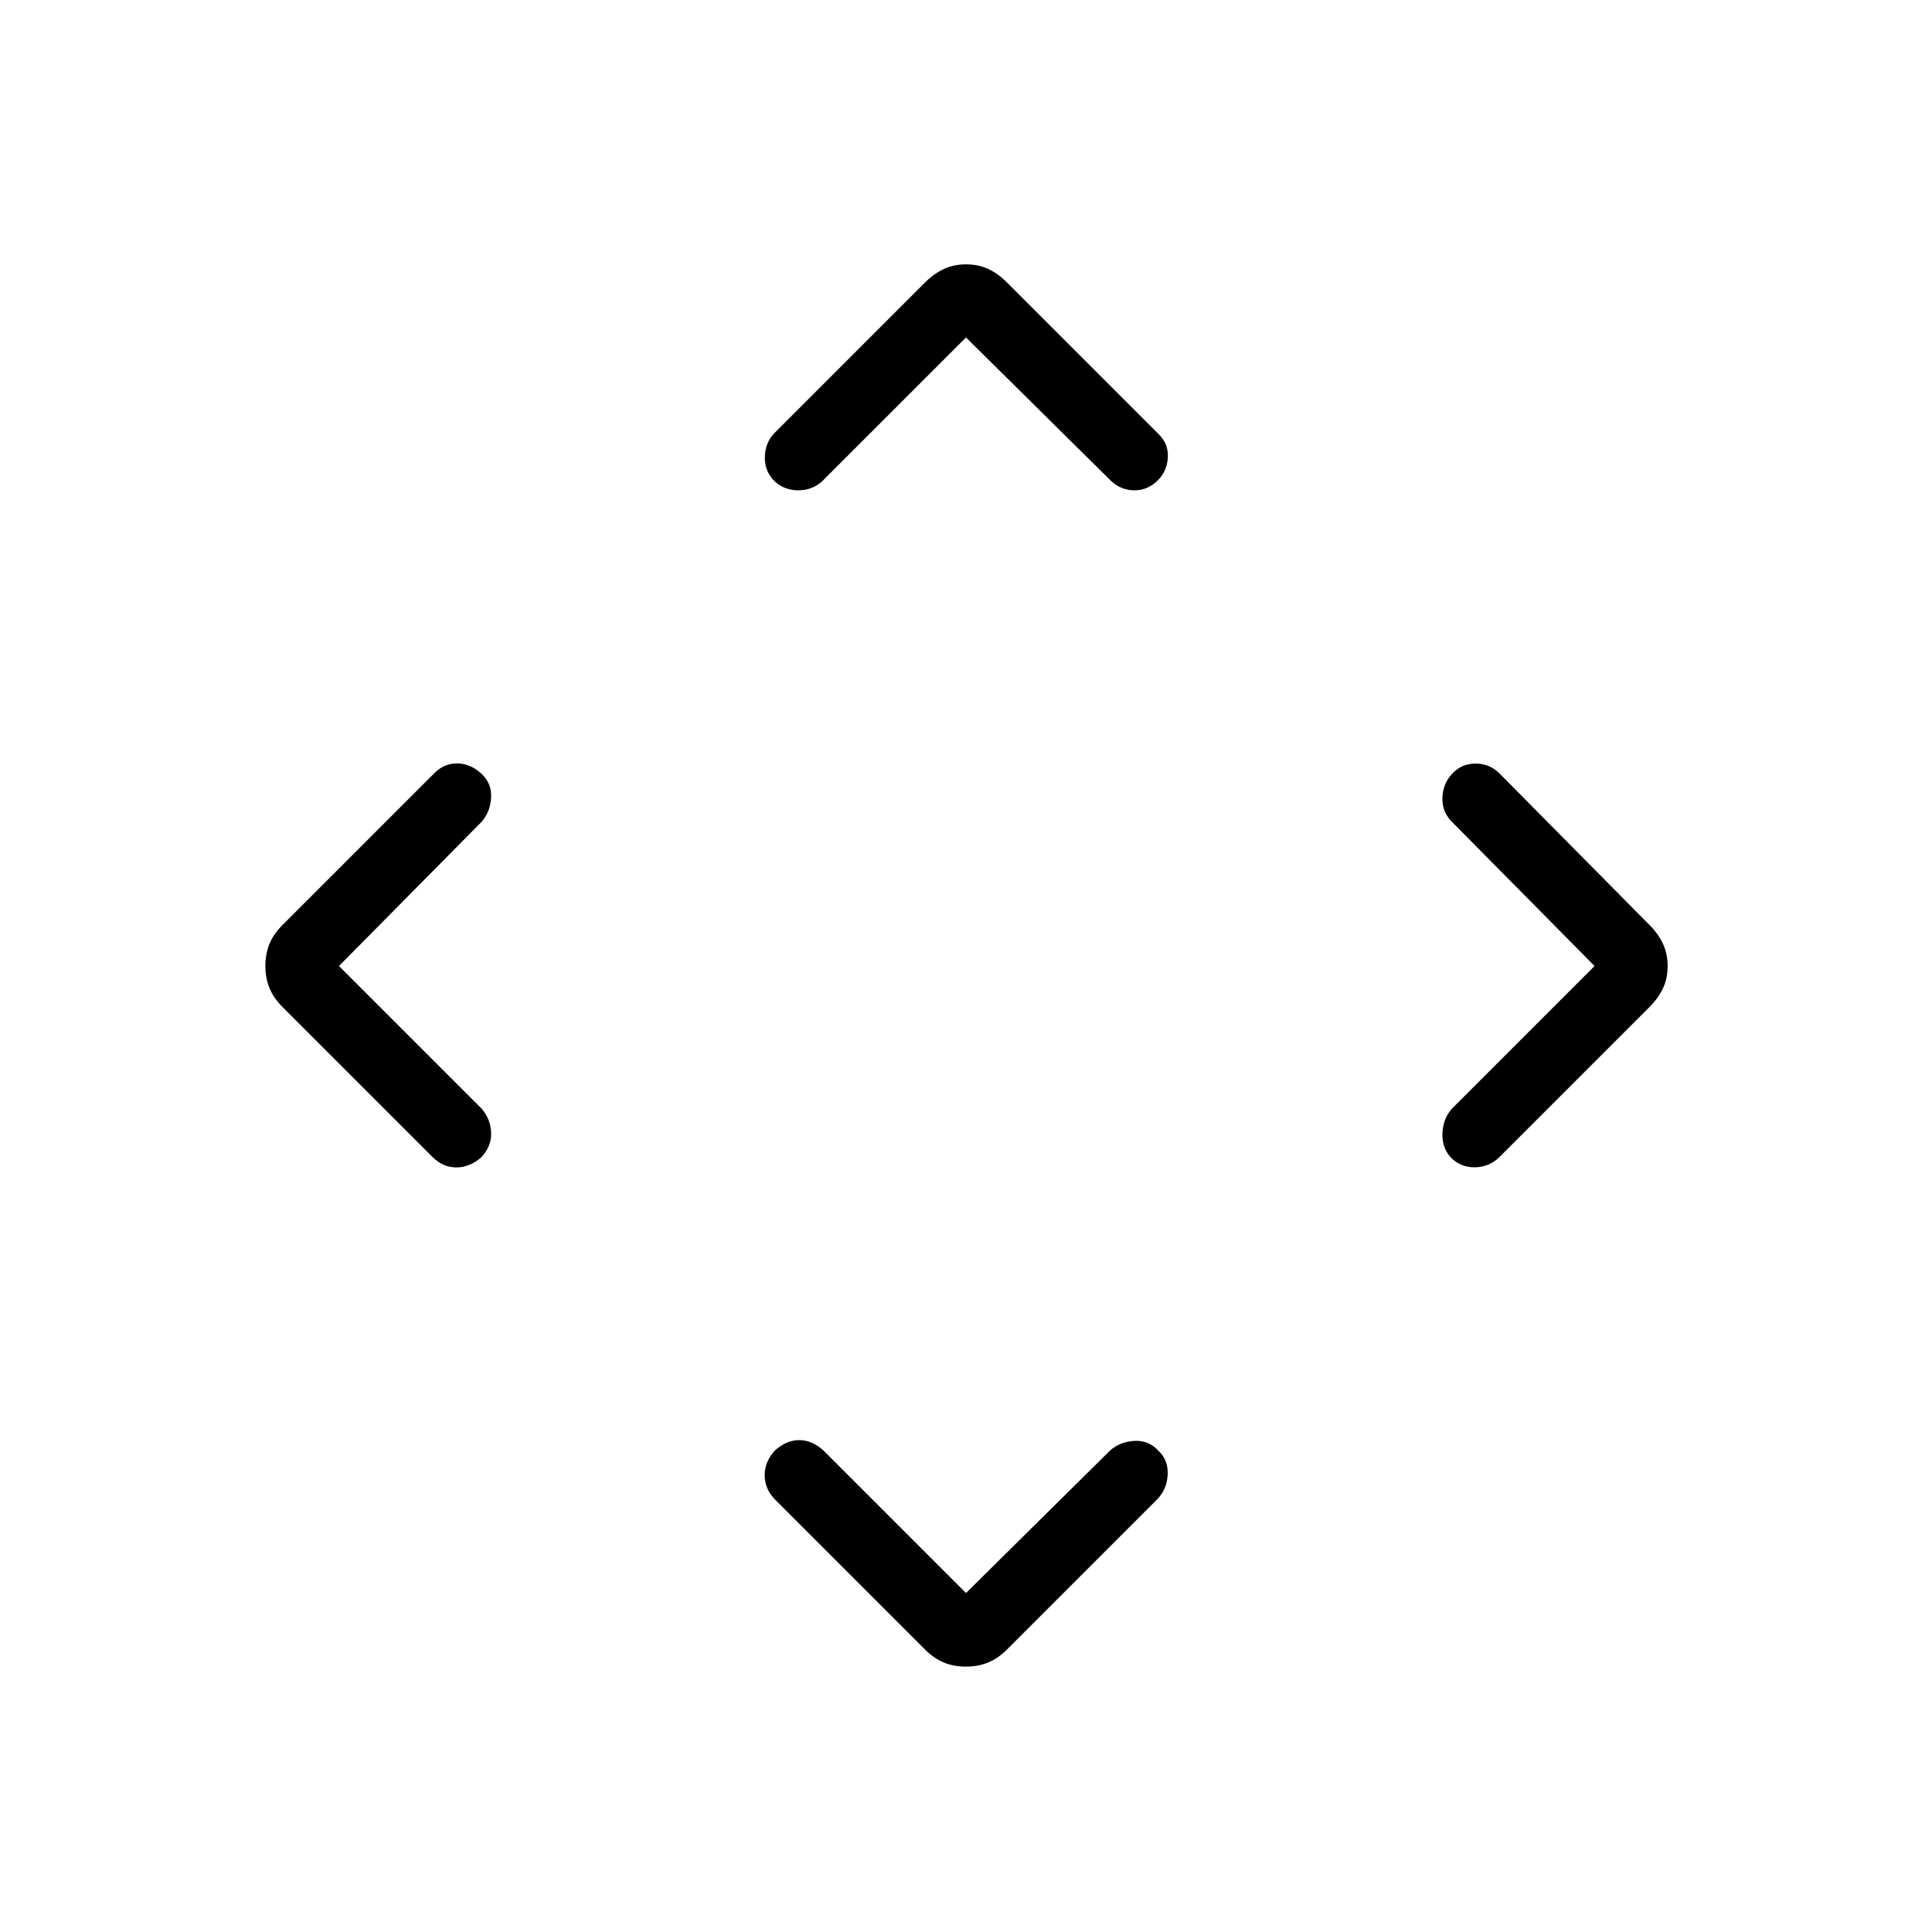 <svg xmlns="http://www.w3.org/2000/svg" height="40" viewBox="0 -960 960 960" width="40"><path d="m480-168.44 71.62-70.84q4.96-4.36 12.09-4.75 7.14-.38 12.01 5 4.87 4.62 4.49 11.88-.39 7.26-5.26 12.2l-74.5 74.51q-4.5 4.49-9.47 6.53-4.96 2.04-11.05 2.04-6.08 0-10.98-2.04t-9.36-6.5L384.9-215.1q-4.87-5.08-4.93-11.81-.05-6.73 5.08-12.37 5.74-5.13 12.1-5.13 6.36 0 12 5.13L480-168.44ZM168.44-480l70.84 70.85q4.36 4.96 4.75 11.71.38 6.75-4.75 12.39-5.84 5.13-12.52 5.13t-11.81-5.13l-74.51-74.5q-4.49-4.5-6.53-9.47-2.04-4.96-2.04-11.05 0-6.08 2.04-10.98t6.5-9.36l75.46-75.46q4.87-4.87 11.32-4.8 6.45.08 11.84 4.95 5.38 4.87 5 12.01-.39 7.13-4.75 12.09L168.44-480Zm623.89 0-71.61-72.38q-4.36-4.97-3.98-11.72.39-6.75 5-11.62 4.62-4.87 11.5-4.87 6.87 0 11.81 4.87l74.51 75.27q4.49 4.5 6.79 9.47 2.29 4.96 2.29 11.05 0 6.08-2.29 10.98-2.3 4.9-6.76 9.36L744.9-384.9q-5.08 4.87-12.19 4.93-7.12.05-11.99-5.08-4.36-4.97-3.98-12.1.39-7.13 4.75-12L792.33-480ZM480-792.33l-71.62 71.61q-4.96 4.36-11.71 4.36-6.75 0-11.62-4.36-5.13-4.87-5-12.16.13-7.3 5-12.17l74.5-74.51q4.5-4.49 9.47-6.79 4.96-2.29 11.05-2.29 6.08 0 10.98 2.29 4.9 2.3 9.36 6.76l75.46 75.46q4.87 4.87 4.41 11.71-.46 6.83-5.33 11.45-4.87 4.61-11.24 4.61-6.36 0-11.33-4.36L480-792.33Z"/></svg>